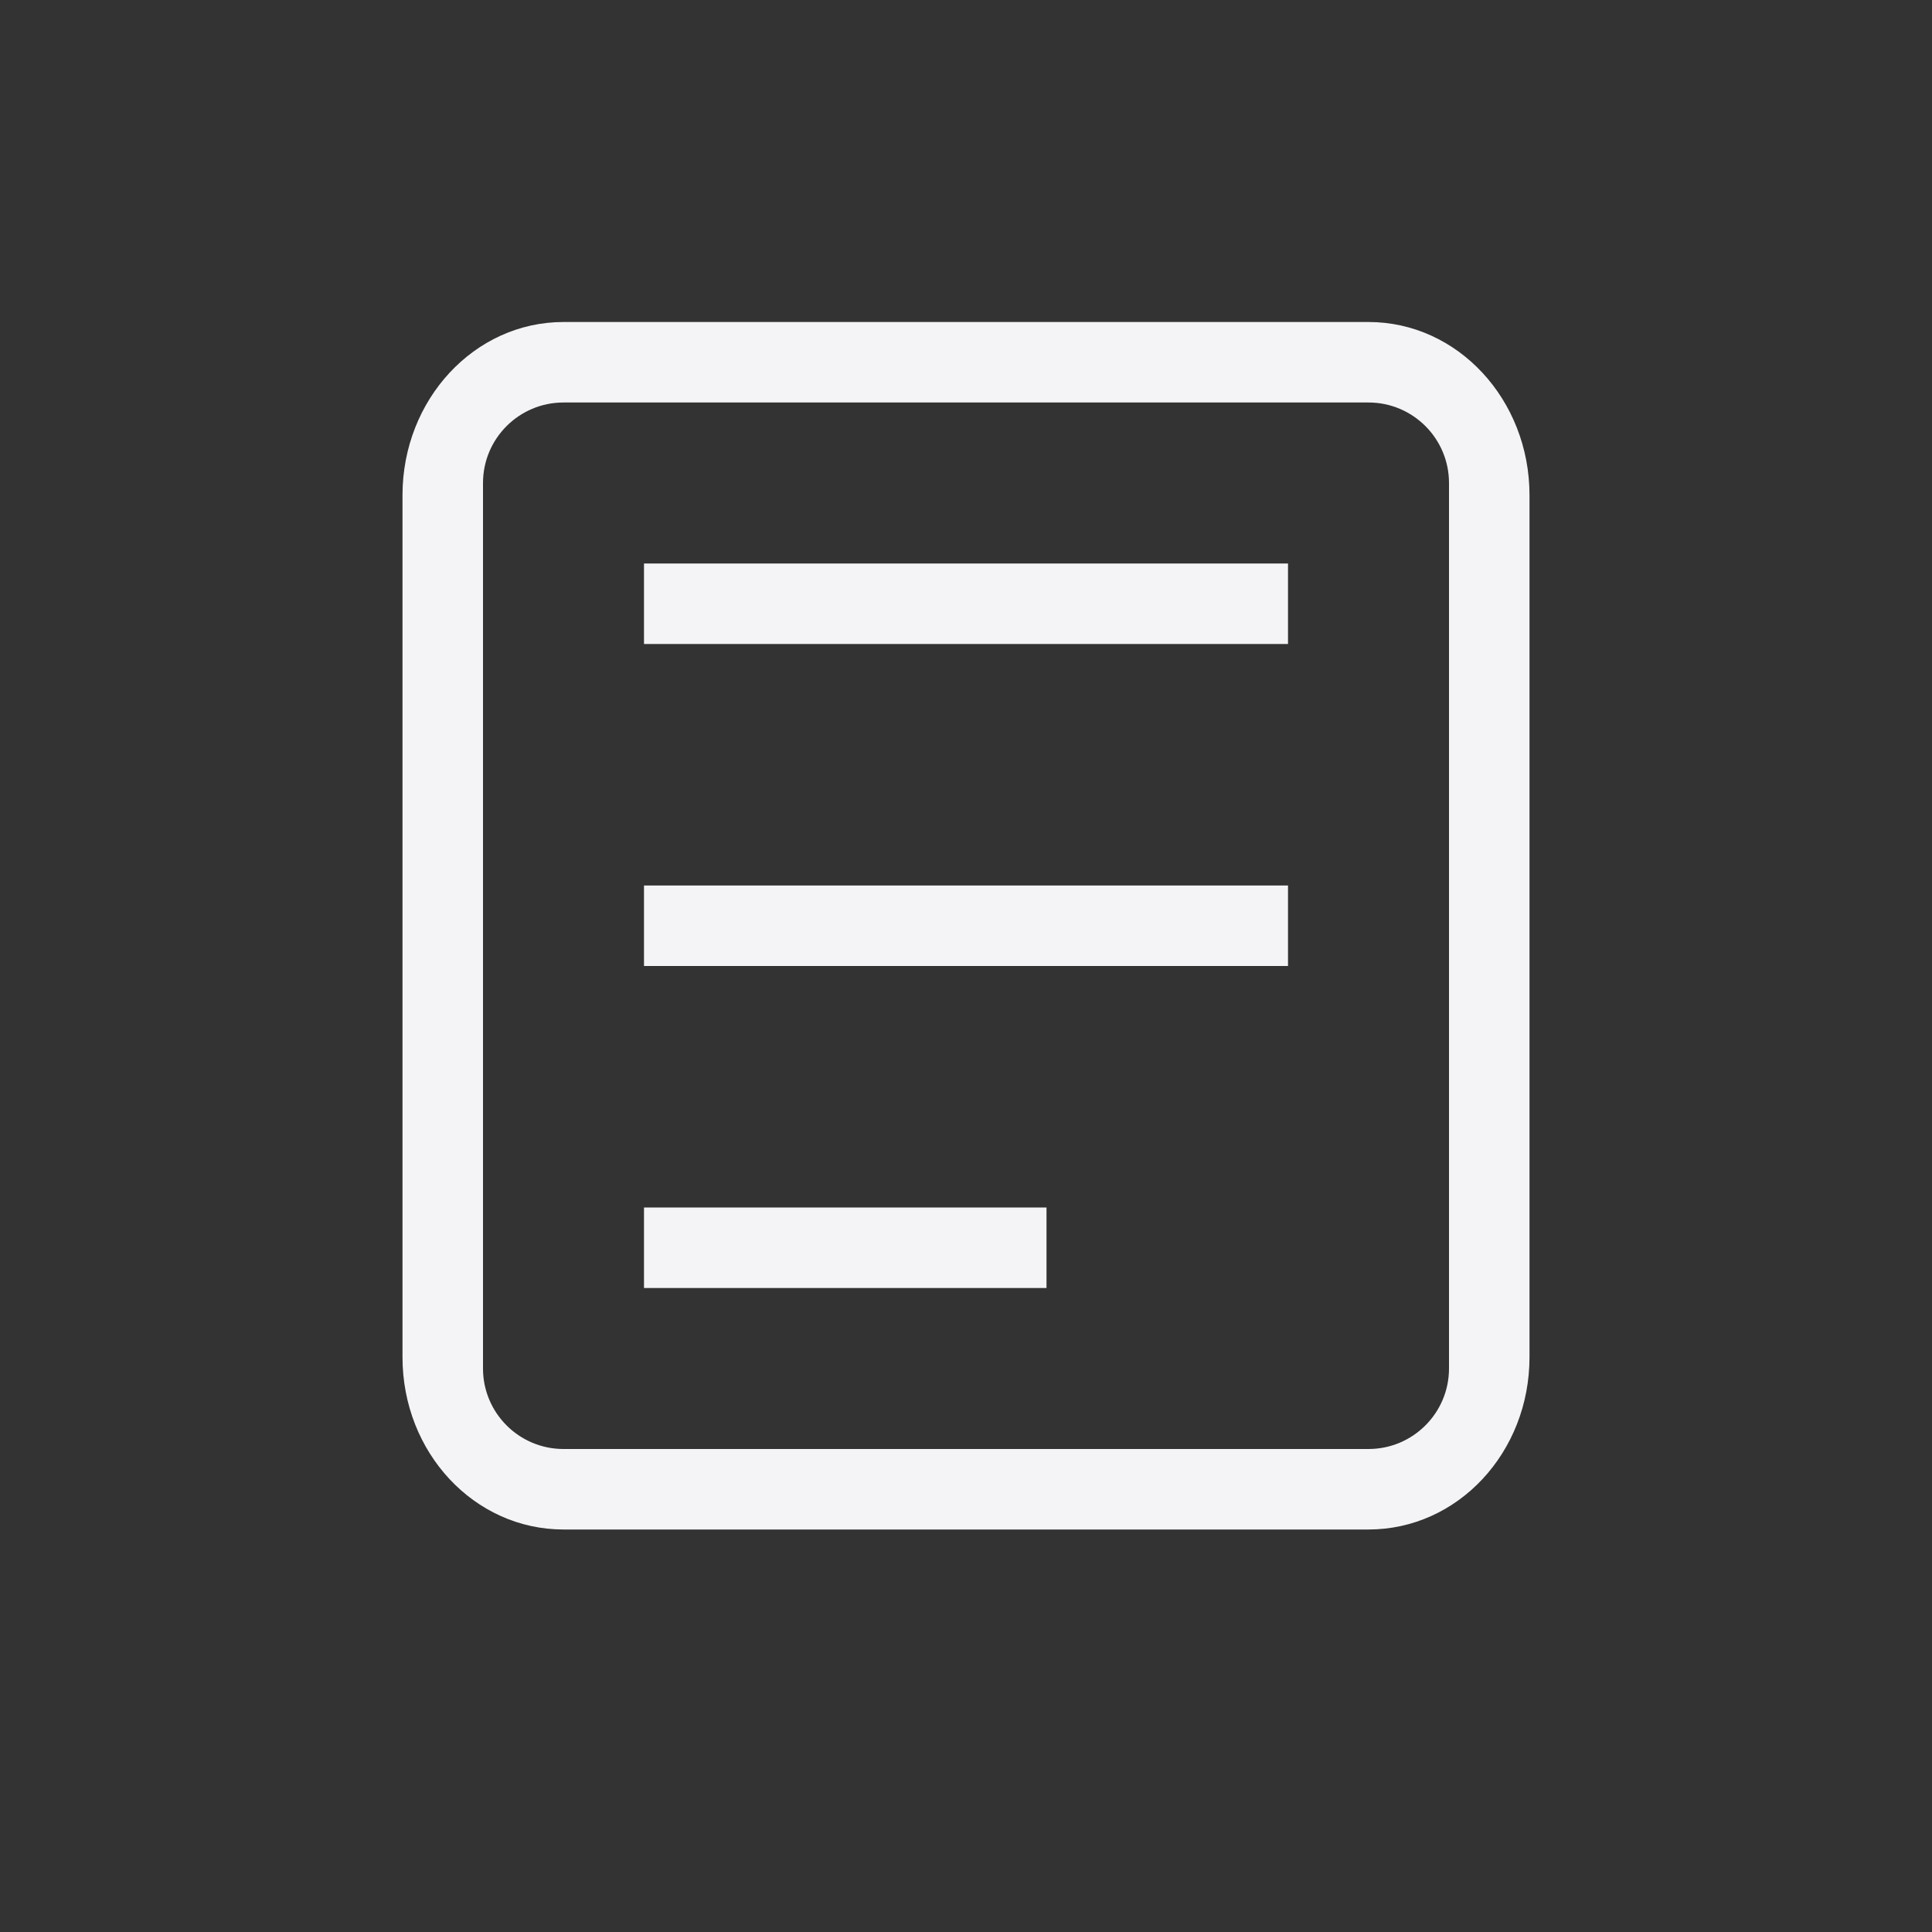 <svg xmlns="http://www.w3.org/2000/svg" width="24" height="24" viewBox="0 0 24 24">
  <rect x="0" y="0" width="24" height="24" fill="#333333" stroke="none"/>
  <g fill="#f4f4f7" transform="translate(5 4)">
    <path d="M12,0 C13.108,0 14,0.965 14,2.151 L14,2.151 L14,12.859 C14,14.045 13.108,15 12,15 L12,15 L2,15 C0.892,15 0,14.045 0,12.859 L0,12.859 L0,2.151 C0,0.965 0.892,0 2,0 L2,0 Z M12,1 L2,1 C1.448,1 1,1.448 1,2 L1,2 L1,13 C1,13.552 1.448,14 2,14 L2,14 L12,14 C12.552,14 13,13.552 13,13 L13,13 L13,2 C13,1.448 12.552,1 12,1 L12,1 Z"/>
    <polygon points="3 3 11 3 11 4 3 4"/>
    <polygon points="3 7 11 7 11 8 3 8"/>
    <polygon points="3 11 8 11 8 12 3 12"/>
  </g>
</svg>
